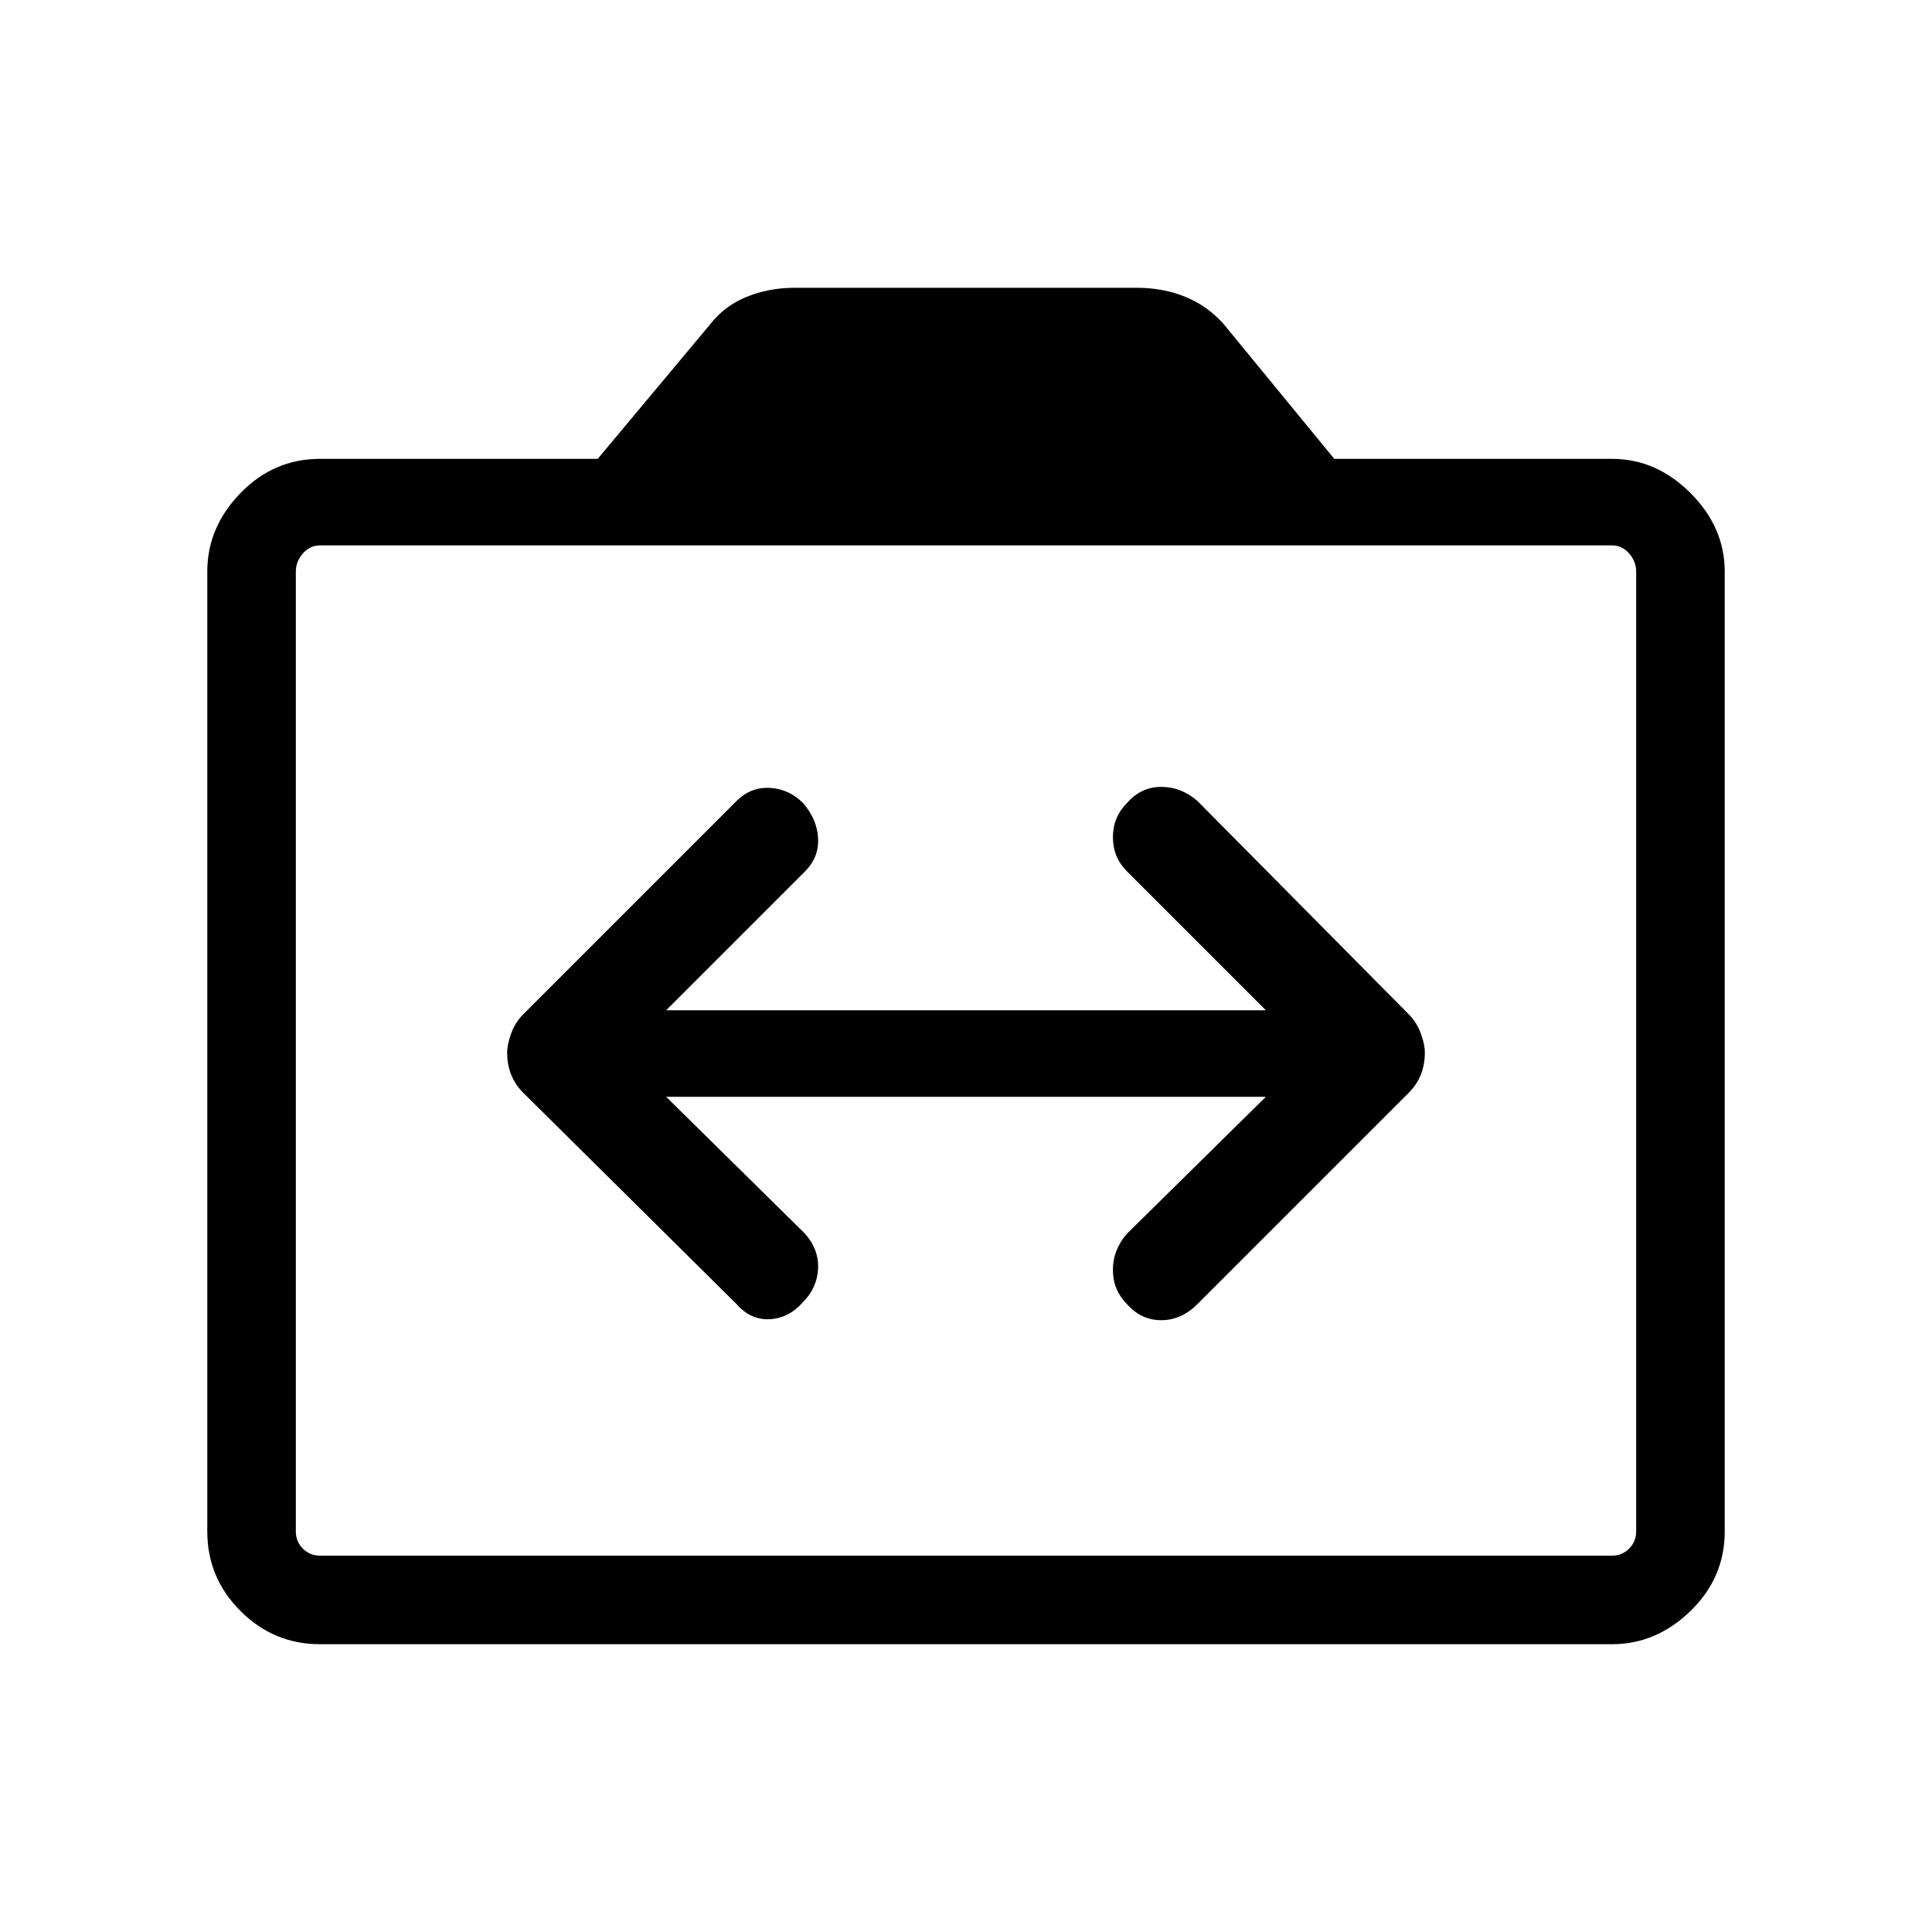 <svg xmlns="http://www.w3.org/2000/svg" height="48" width="48"><path d="M12.6 26.15q0 .3.1.55.1.25.3.45l5.3 5.25q.35.4.825.375.475-.025.825-.425.35-.35.375-.825.025-.475-.325-.875l-3.45-3.4h14.9L28 30.65q-.35.4-.35.9t.35.85q.35.4.85.4t.9-.4L35 27.15q.2-.2.3-.45.1-.25.1-.55 0-.2-.1-.475-.1-.275-.3-.475l-5.25-5.3q-.4-.35-.9-.35t-.85.4q-.35.35-.35.85t.35.85l3.45 3.45h-14.9L20 21.65q.35-.35.325-.825-.025-.475-.375-.875-.35-.35-.825-.375-.475-.025-.825.325L13 25.2q-.2.2-.3.475-.1.275-.1.475Zm-4.65 14.7q-1.15 0-1.975-.825-.825-.825-.825-1.975V14.2q0-1.1.825-1.95.825-.85 1.975-.85h6.9l2.8-3.35q.35-.45.9-.675.55-.225 1.2-.225h8.5q.65 0 1.2.225.55.225.95.675l2.75 3.35h6.9q1.1 0 1.95.85.85.85.85 1.95v23.85q0 1.15-.85 1.975-.85.825-1.95.825Zm32.1-2.2q.25 0 .425-.175t.175-.425V14.2q0-.25-.175-.45t-.425-.2H7.95q-.25 0-.425.2t-.175.45v23.85q0 .25.175.425t.425.175Zm-32.1 0q-.25 0-.425-.175t-.175-.425V14.2q0-.25.175-.45t.425-.2q-.25 0-.425.2t-.175.45v23.85q0 .25.175.425t.425.175Z"/></svg>